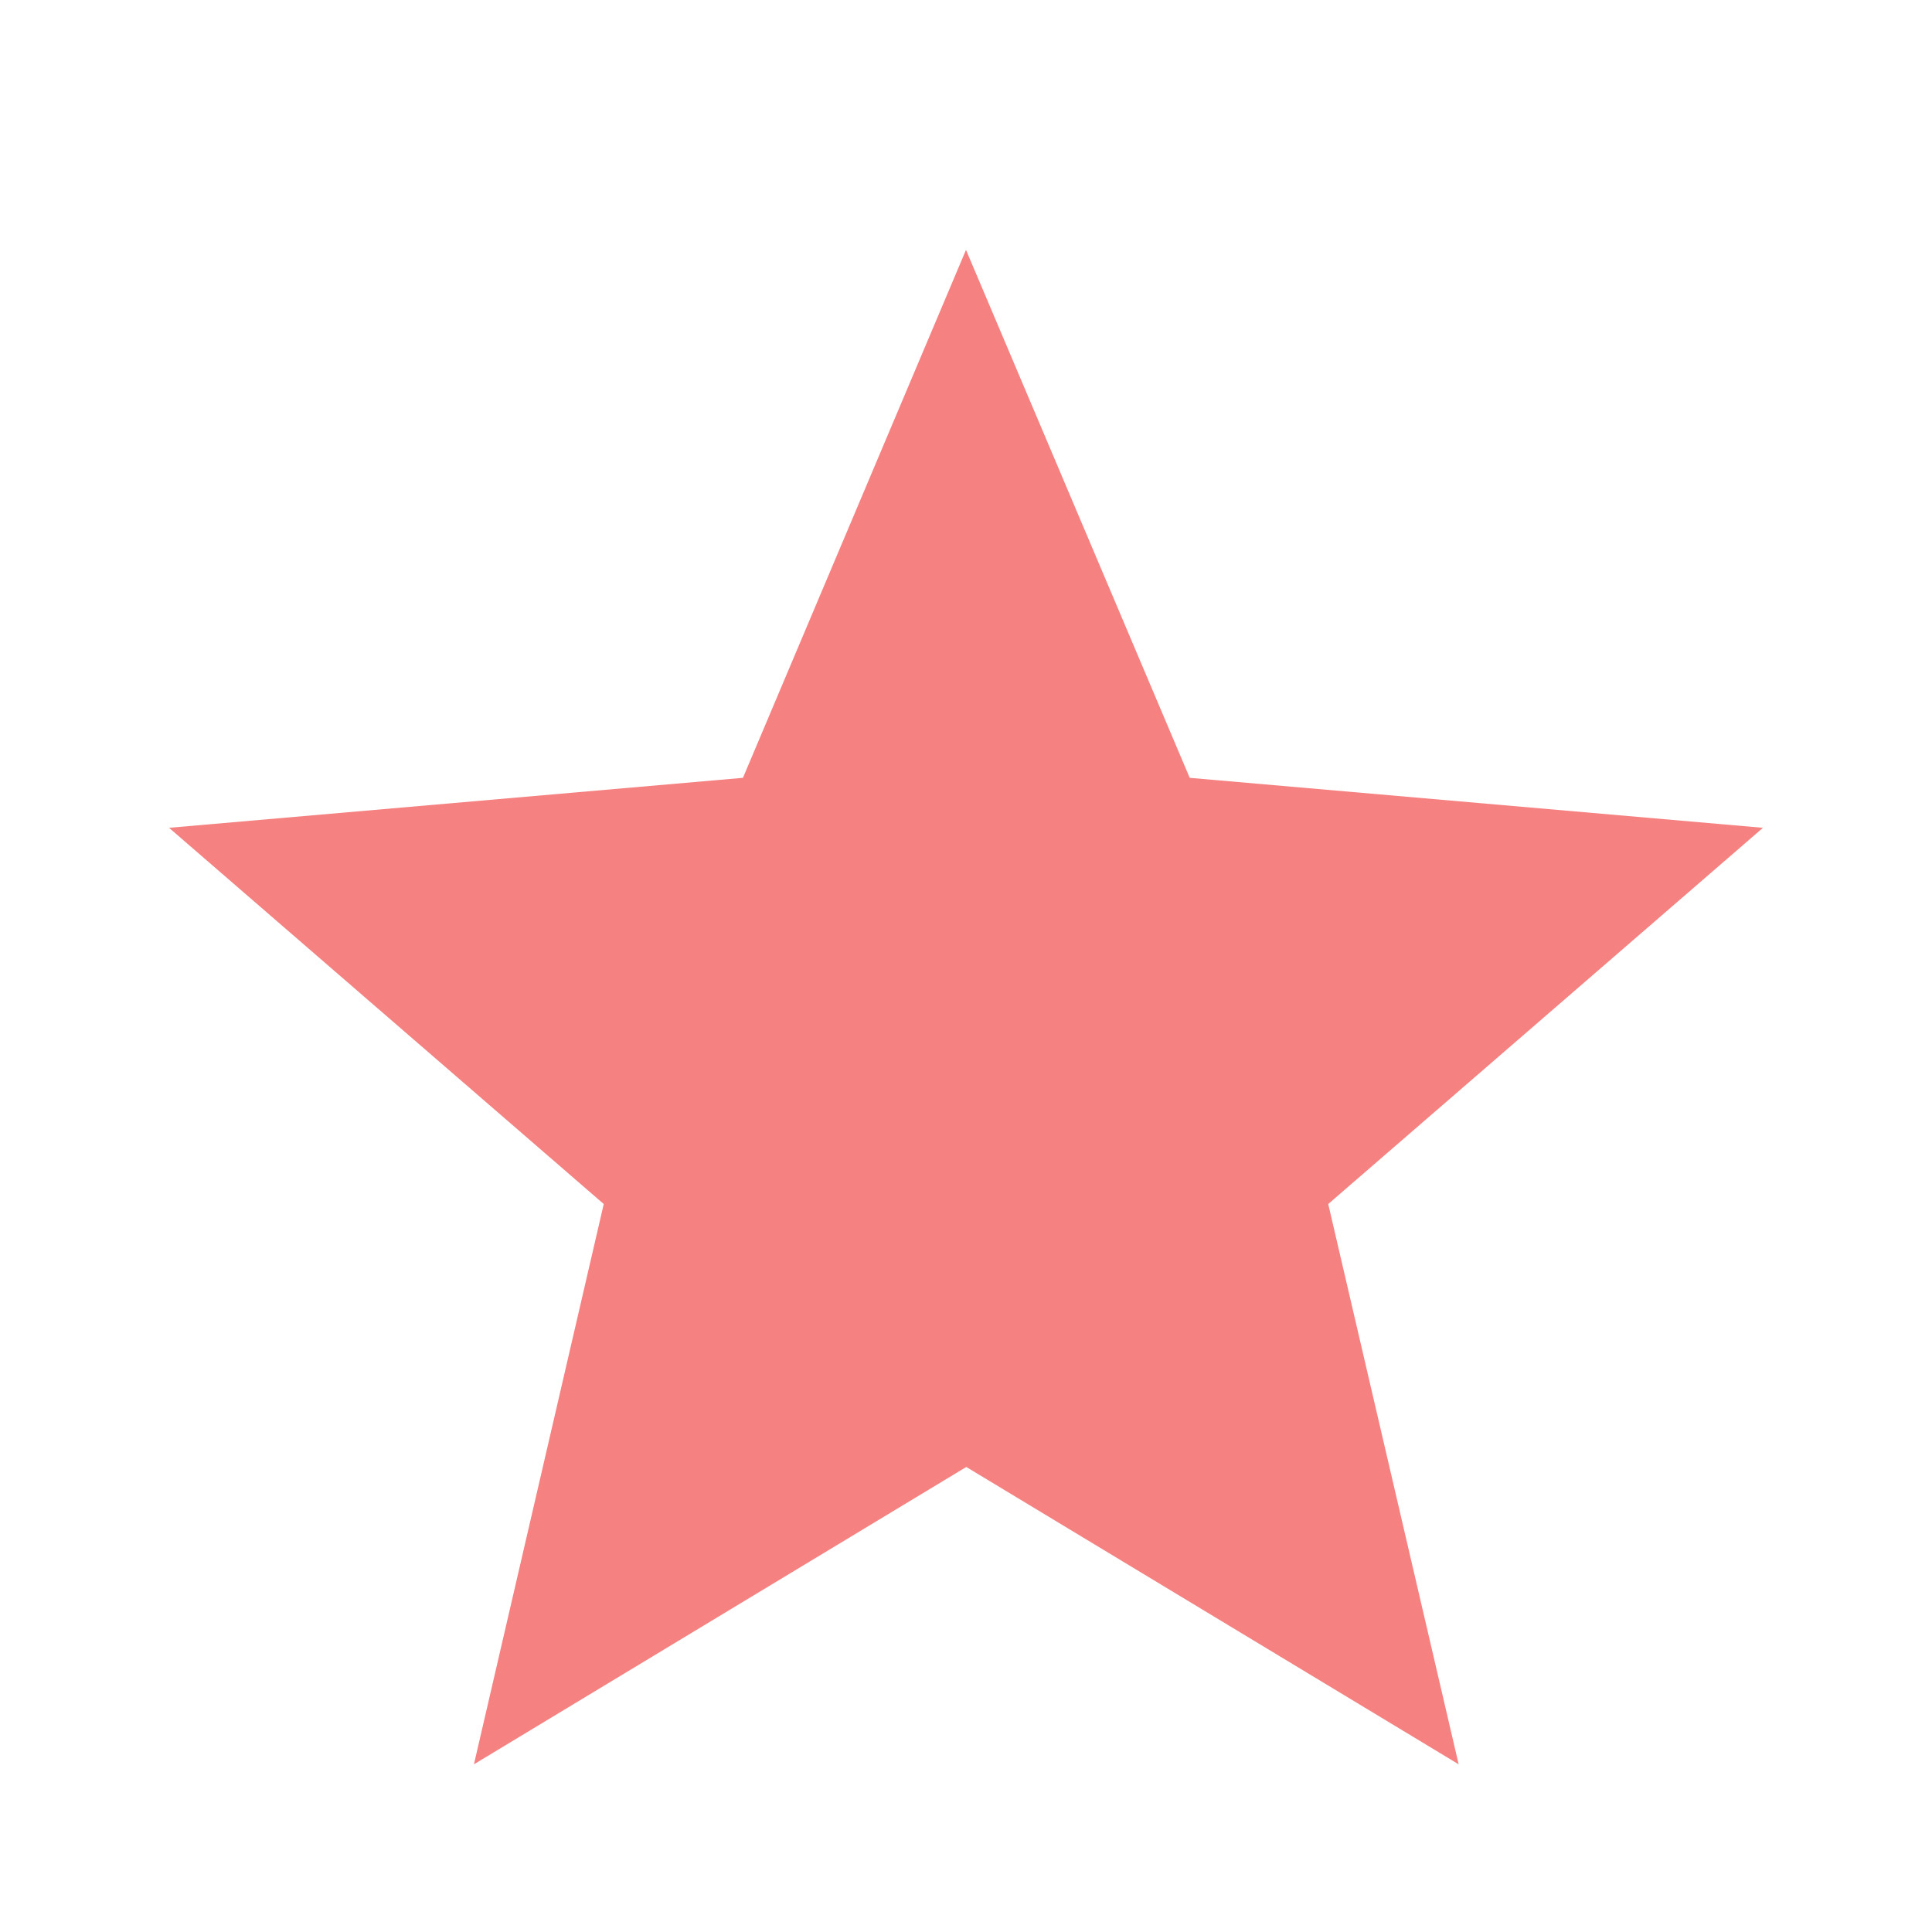 <svg xmlns="http://www.w3.org/2000/svg" height="40" viewBox="0 -960 960 960" fill="#F58181" width="40"><path d="M235.5-83.333 300-361.728 84-548.667 369.167-573.5 480-835.833 591.167-573.5 876-548.667 659.989-361.728l64.802 278.395-244.646-147.74L235.5-83.333Z"/></svg>
